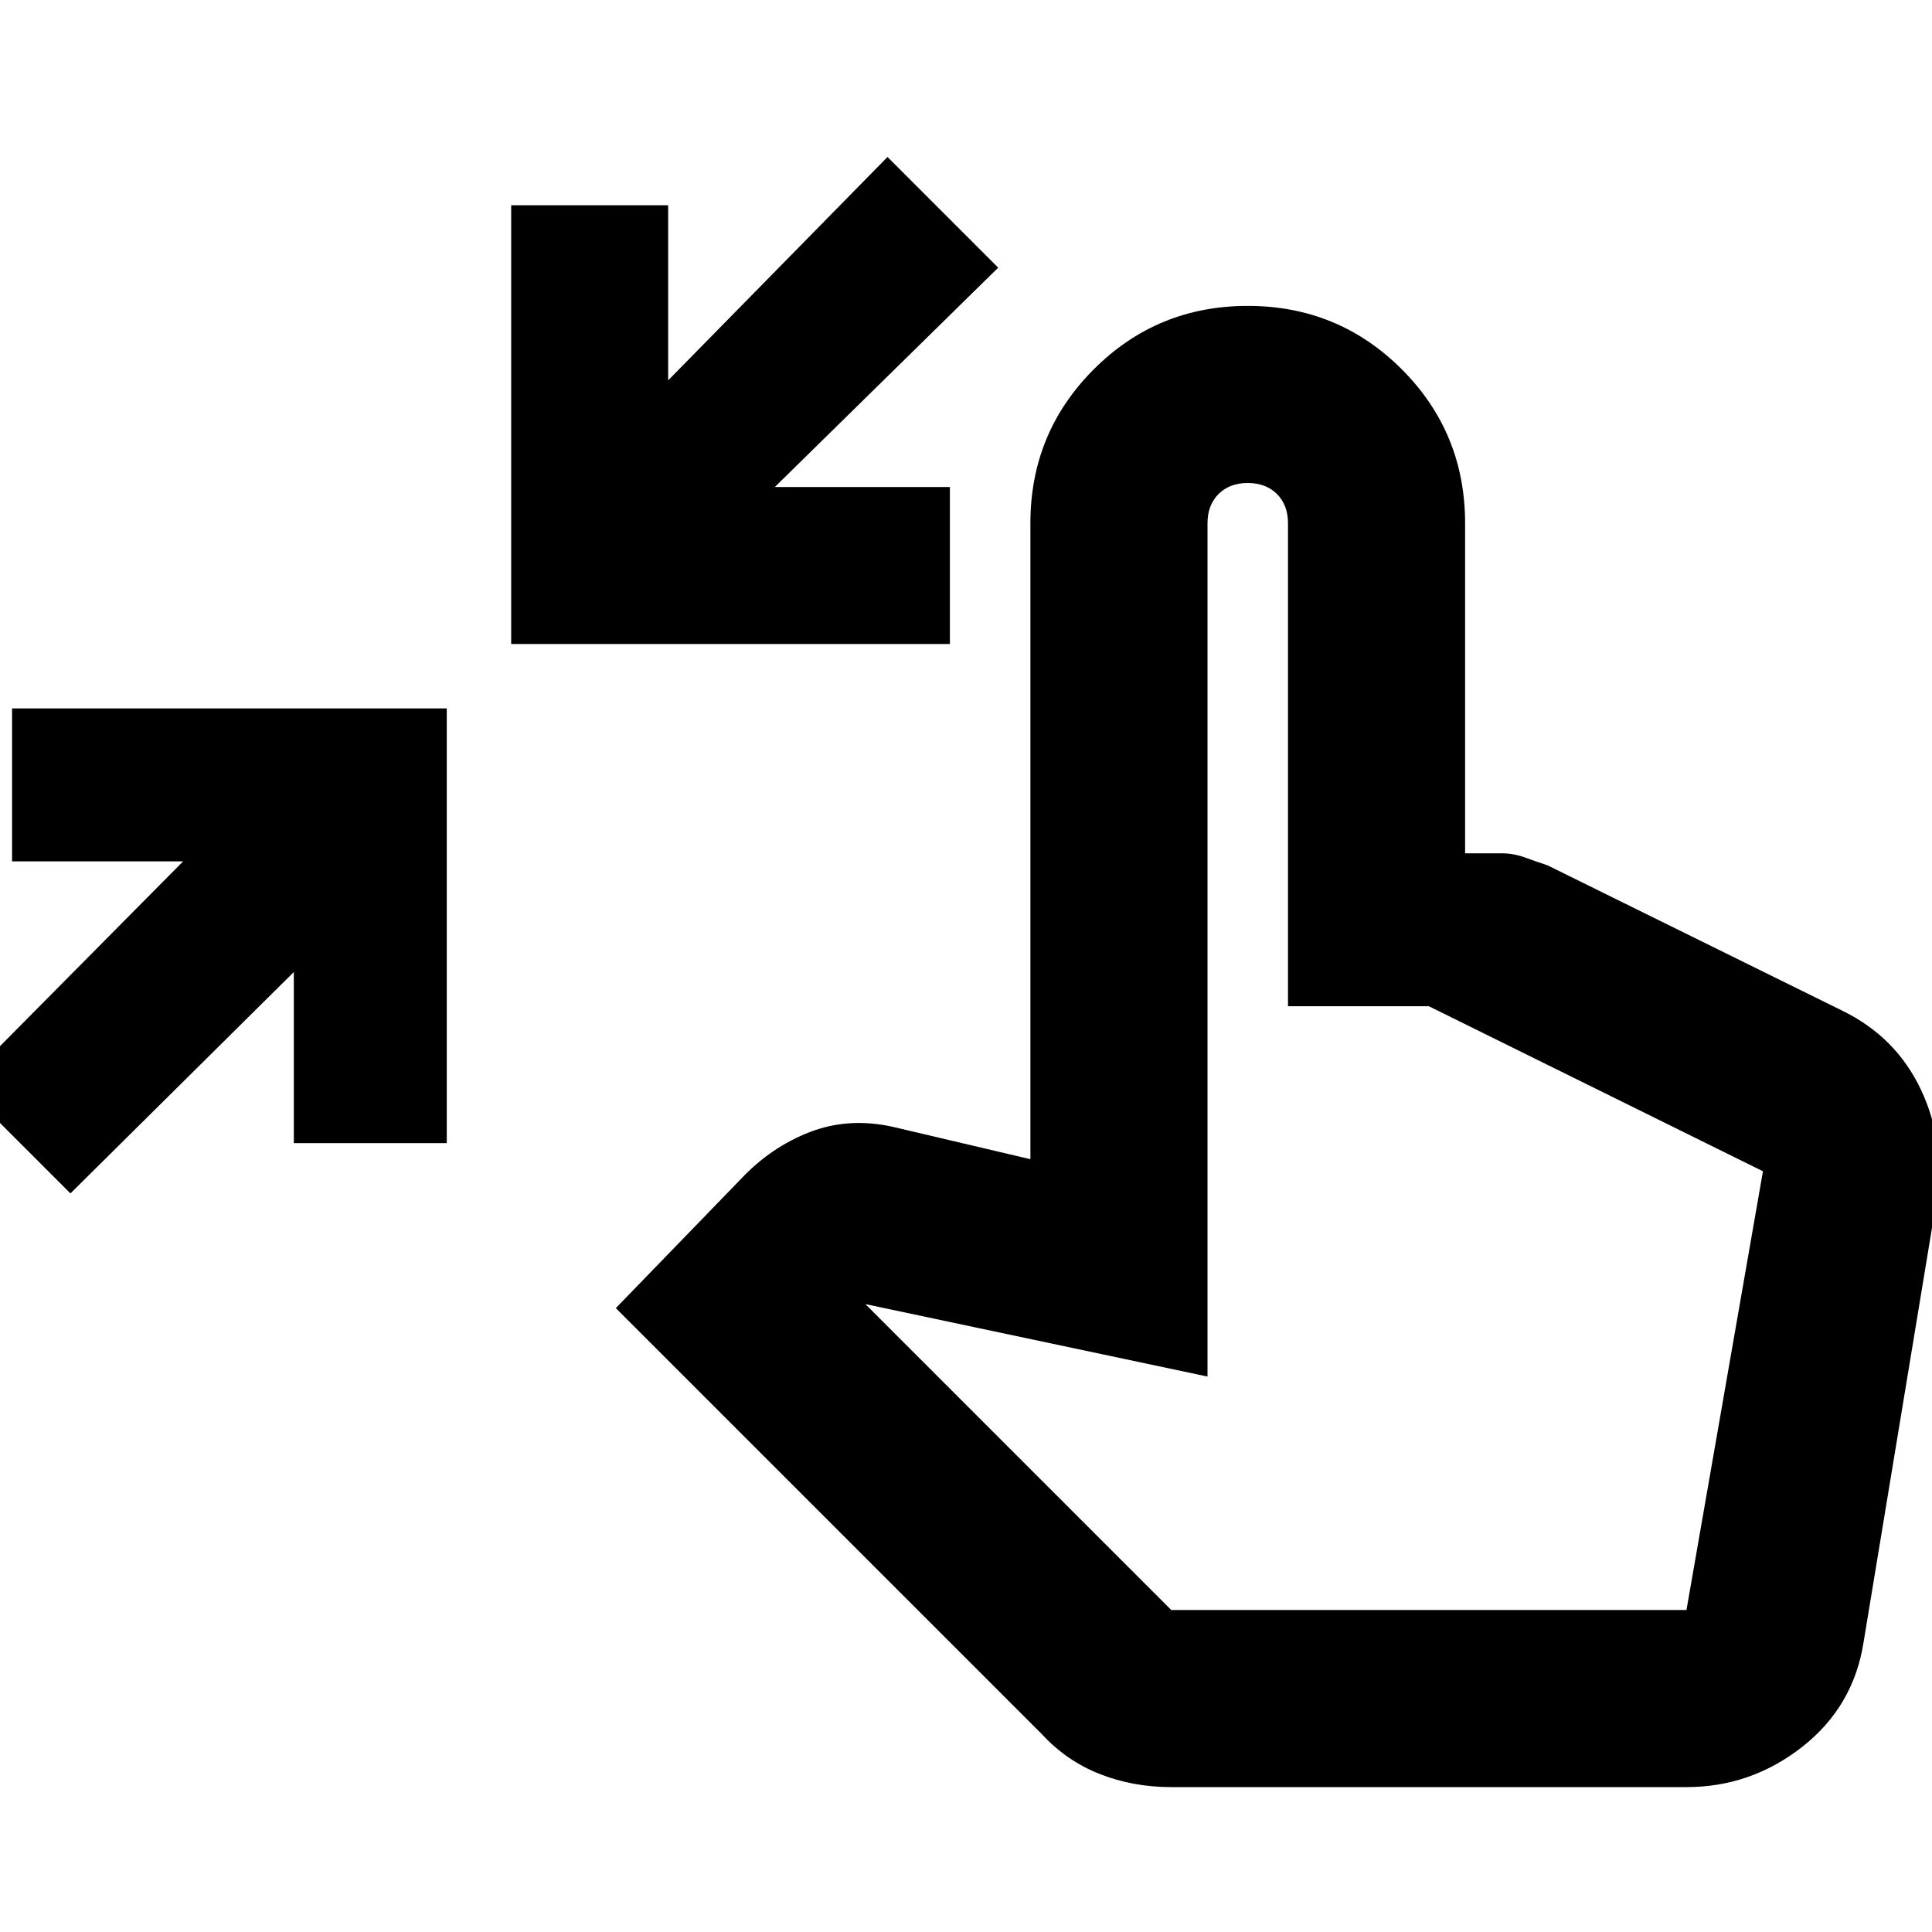 <svg xmlns="http://www.w3.org/2000/svg" height="24" width="24"><path d="M0.875 14.825 -0.475 13.475 2.275 10.7H0.15V8.8H5.55V14.2H3.65V12.075ZM6.35 8V2.55H8.3V4.725L11.025 1.95L12.4 3.325L9.625 6.05H11.8V8ZM14.55 22.2Q14.075 22.2 13.663 22.038Q13.25 21.875 12.95 21.55L7.65 16.25L9.2 14.65Q9.575 14.25 10.062 14.062Q10.55 13.875 11.1 14L12.8 14.4V6.5Q12.8 5.375 13.588 4.587Q14.375 3.8 15.5 3.8Q16.625 3.8 17.413 4.587Q18.2 5.375 18.2 6.5V10.6H18.65Q18.8 10.6 18.938 10.65Q19.075 10.7 19.225 10.75L22.875 12.55Q23.55 12.875 23.863 13.537Q24.175 14.2 24.05 14.95L23.15 20.4Q23.025 21.2 22.388 21.7Q21.75 22.2 20.95 22.2ZM14.55 20H20.95L21.9 14.55Q21.9 14.55 21.9 14.55Q21.9 14.55 21.9 14.55L17.75 12.5H16V6.5Q16 6.275 15.863 6.137Q15.725 6 15.5 6Q15.275 6 15.137 6.137Q15 6.275 15 6.5V17.1L10.75 16.2Z"/></svg>